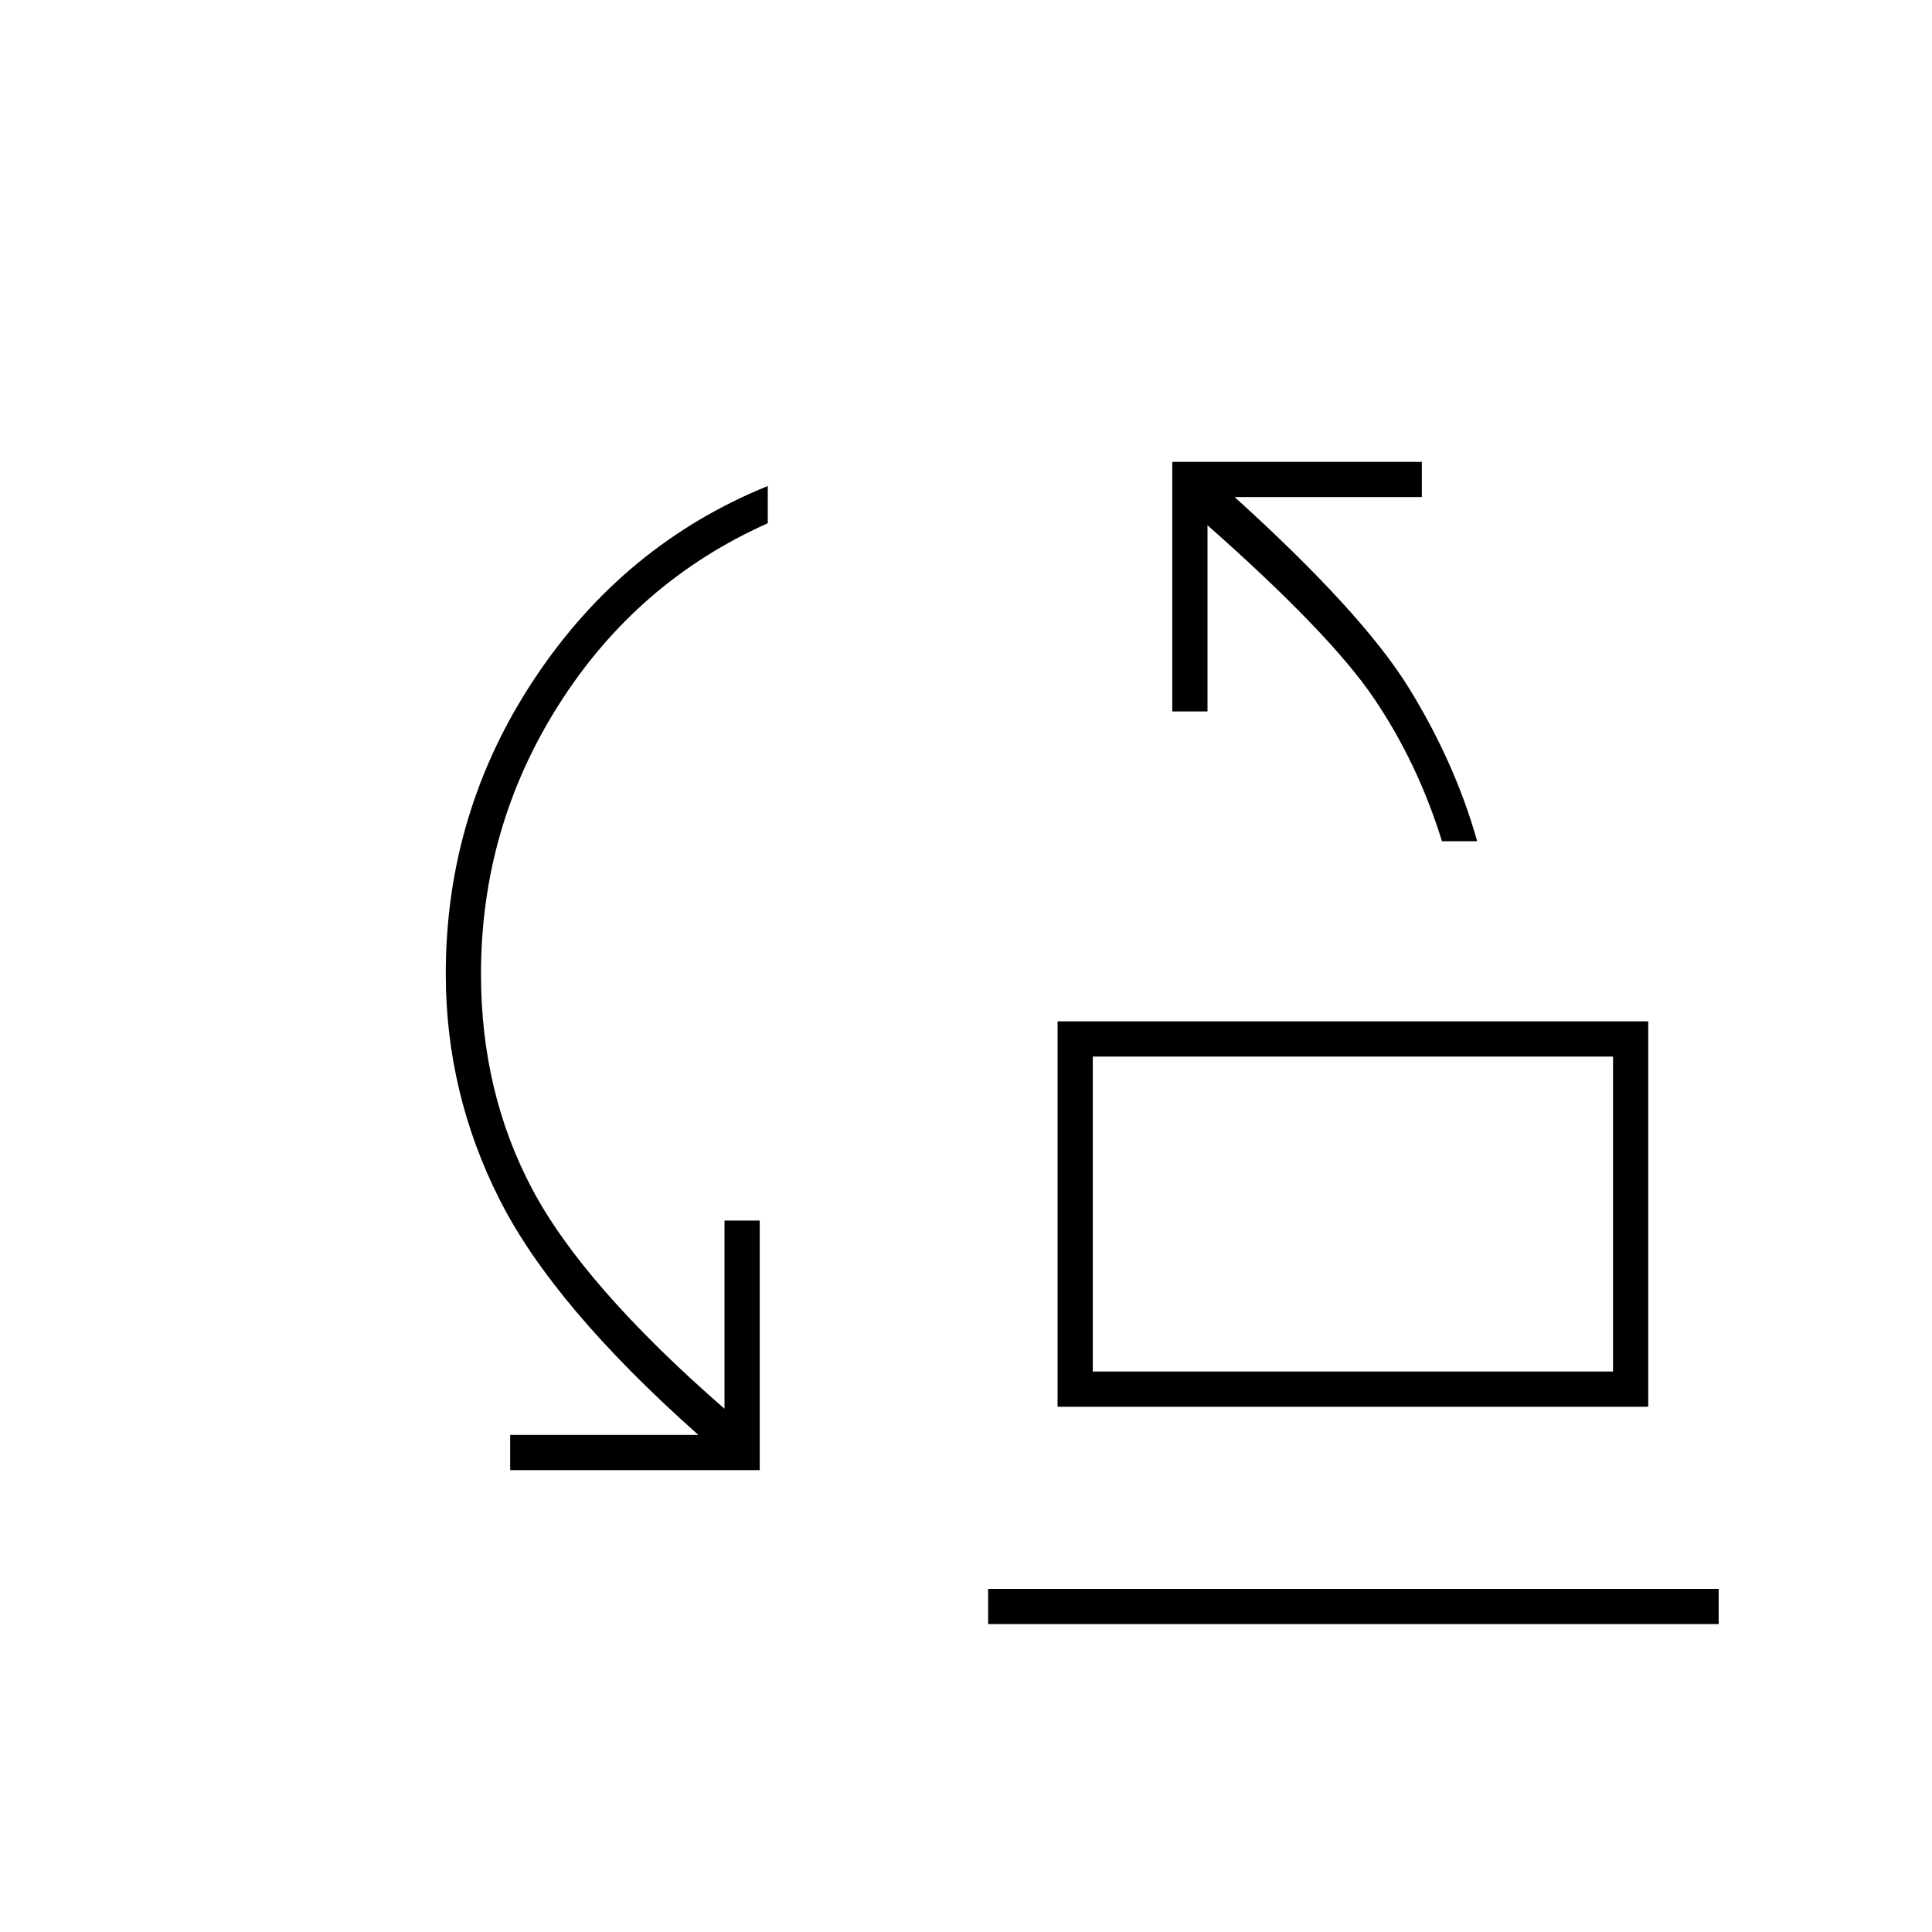 <svg xmlns="http://www.w3.org/2000/svg" height="20" viewBox="0 -960 960 960" width="20"><path d="M716.5-542q-12.07-39-33.89-71.14Q660.8-645.29 600-699v92.5h-17.5v-124h124v17.5h-93q63.5 57.5 86.5 94.75T734-542h-17.5ZM543-278.5h258.5V-435H543v156.5ZM525.5-261v-191.5H819V-261H525.5Zm-272 31.5V-247H347q-72-64-98.75-116.93-26.75-52.92-26.75-112.16 0-80.43 44.25-146.92Q310-689.5 381.5-718.5v18.5q-65 29-103.75 90T239-476q0 58.85 25.5 106.93Q290-321 360-260v-93.5h17.5v124h-124ZM491-153v-17.5h363v17.5H491Zm52-125.5V-435v156.5Z"/></svg>